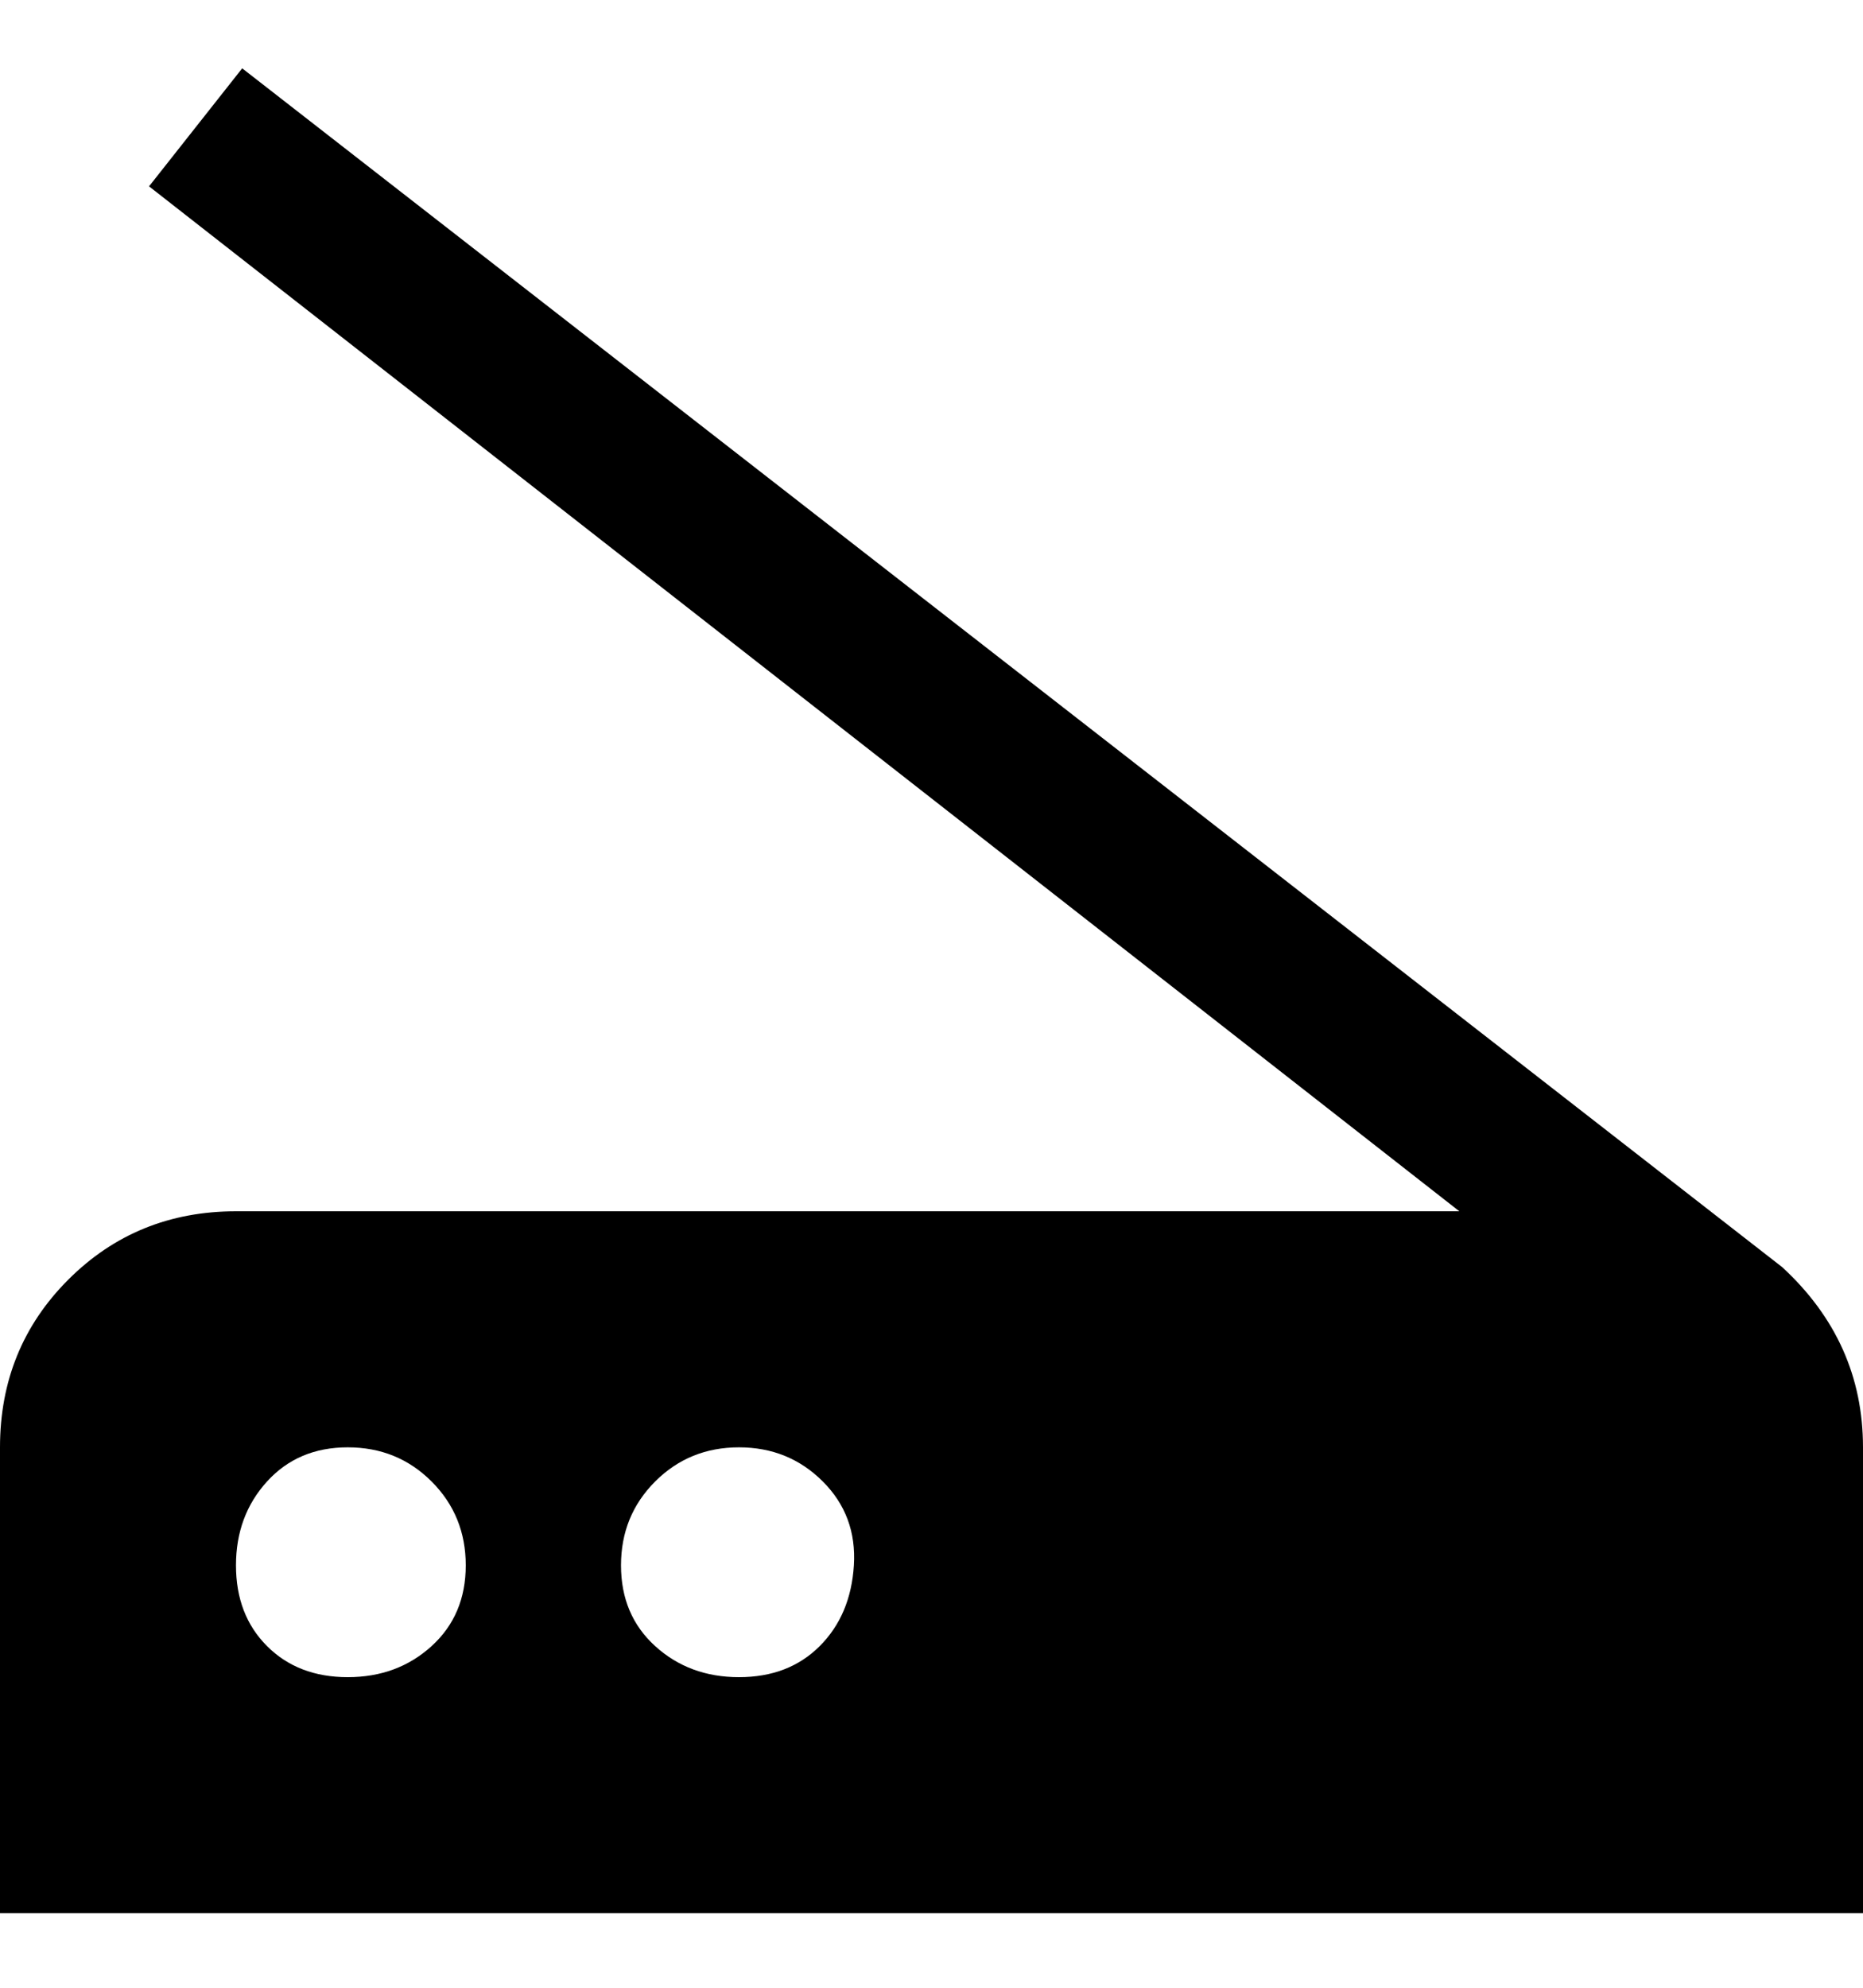 <svg viewBox="0 0 300 320" xmlns="http://www.w3.org/2000/svg"><path d="M287 204L39 11 24 30l211 165H38q-16 0-27 11T0 233v75h300v-75q0-17-13-29zM56 270q-8 0-13-5t-5-13q0-8 5-13.5t13-5.5q8 0 13.5 5.5T75 252q0 8-5.5 13T56 270zm63 0q-8 0-13.5-5t-5.5-13q0-8 5.5-13.5T119 233q8 0 13.5 5.5t5 13.5q-.5 8-5.5 13t-13 5z"/></svg>